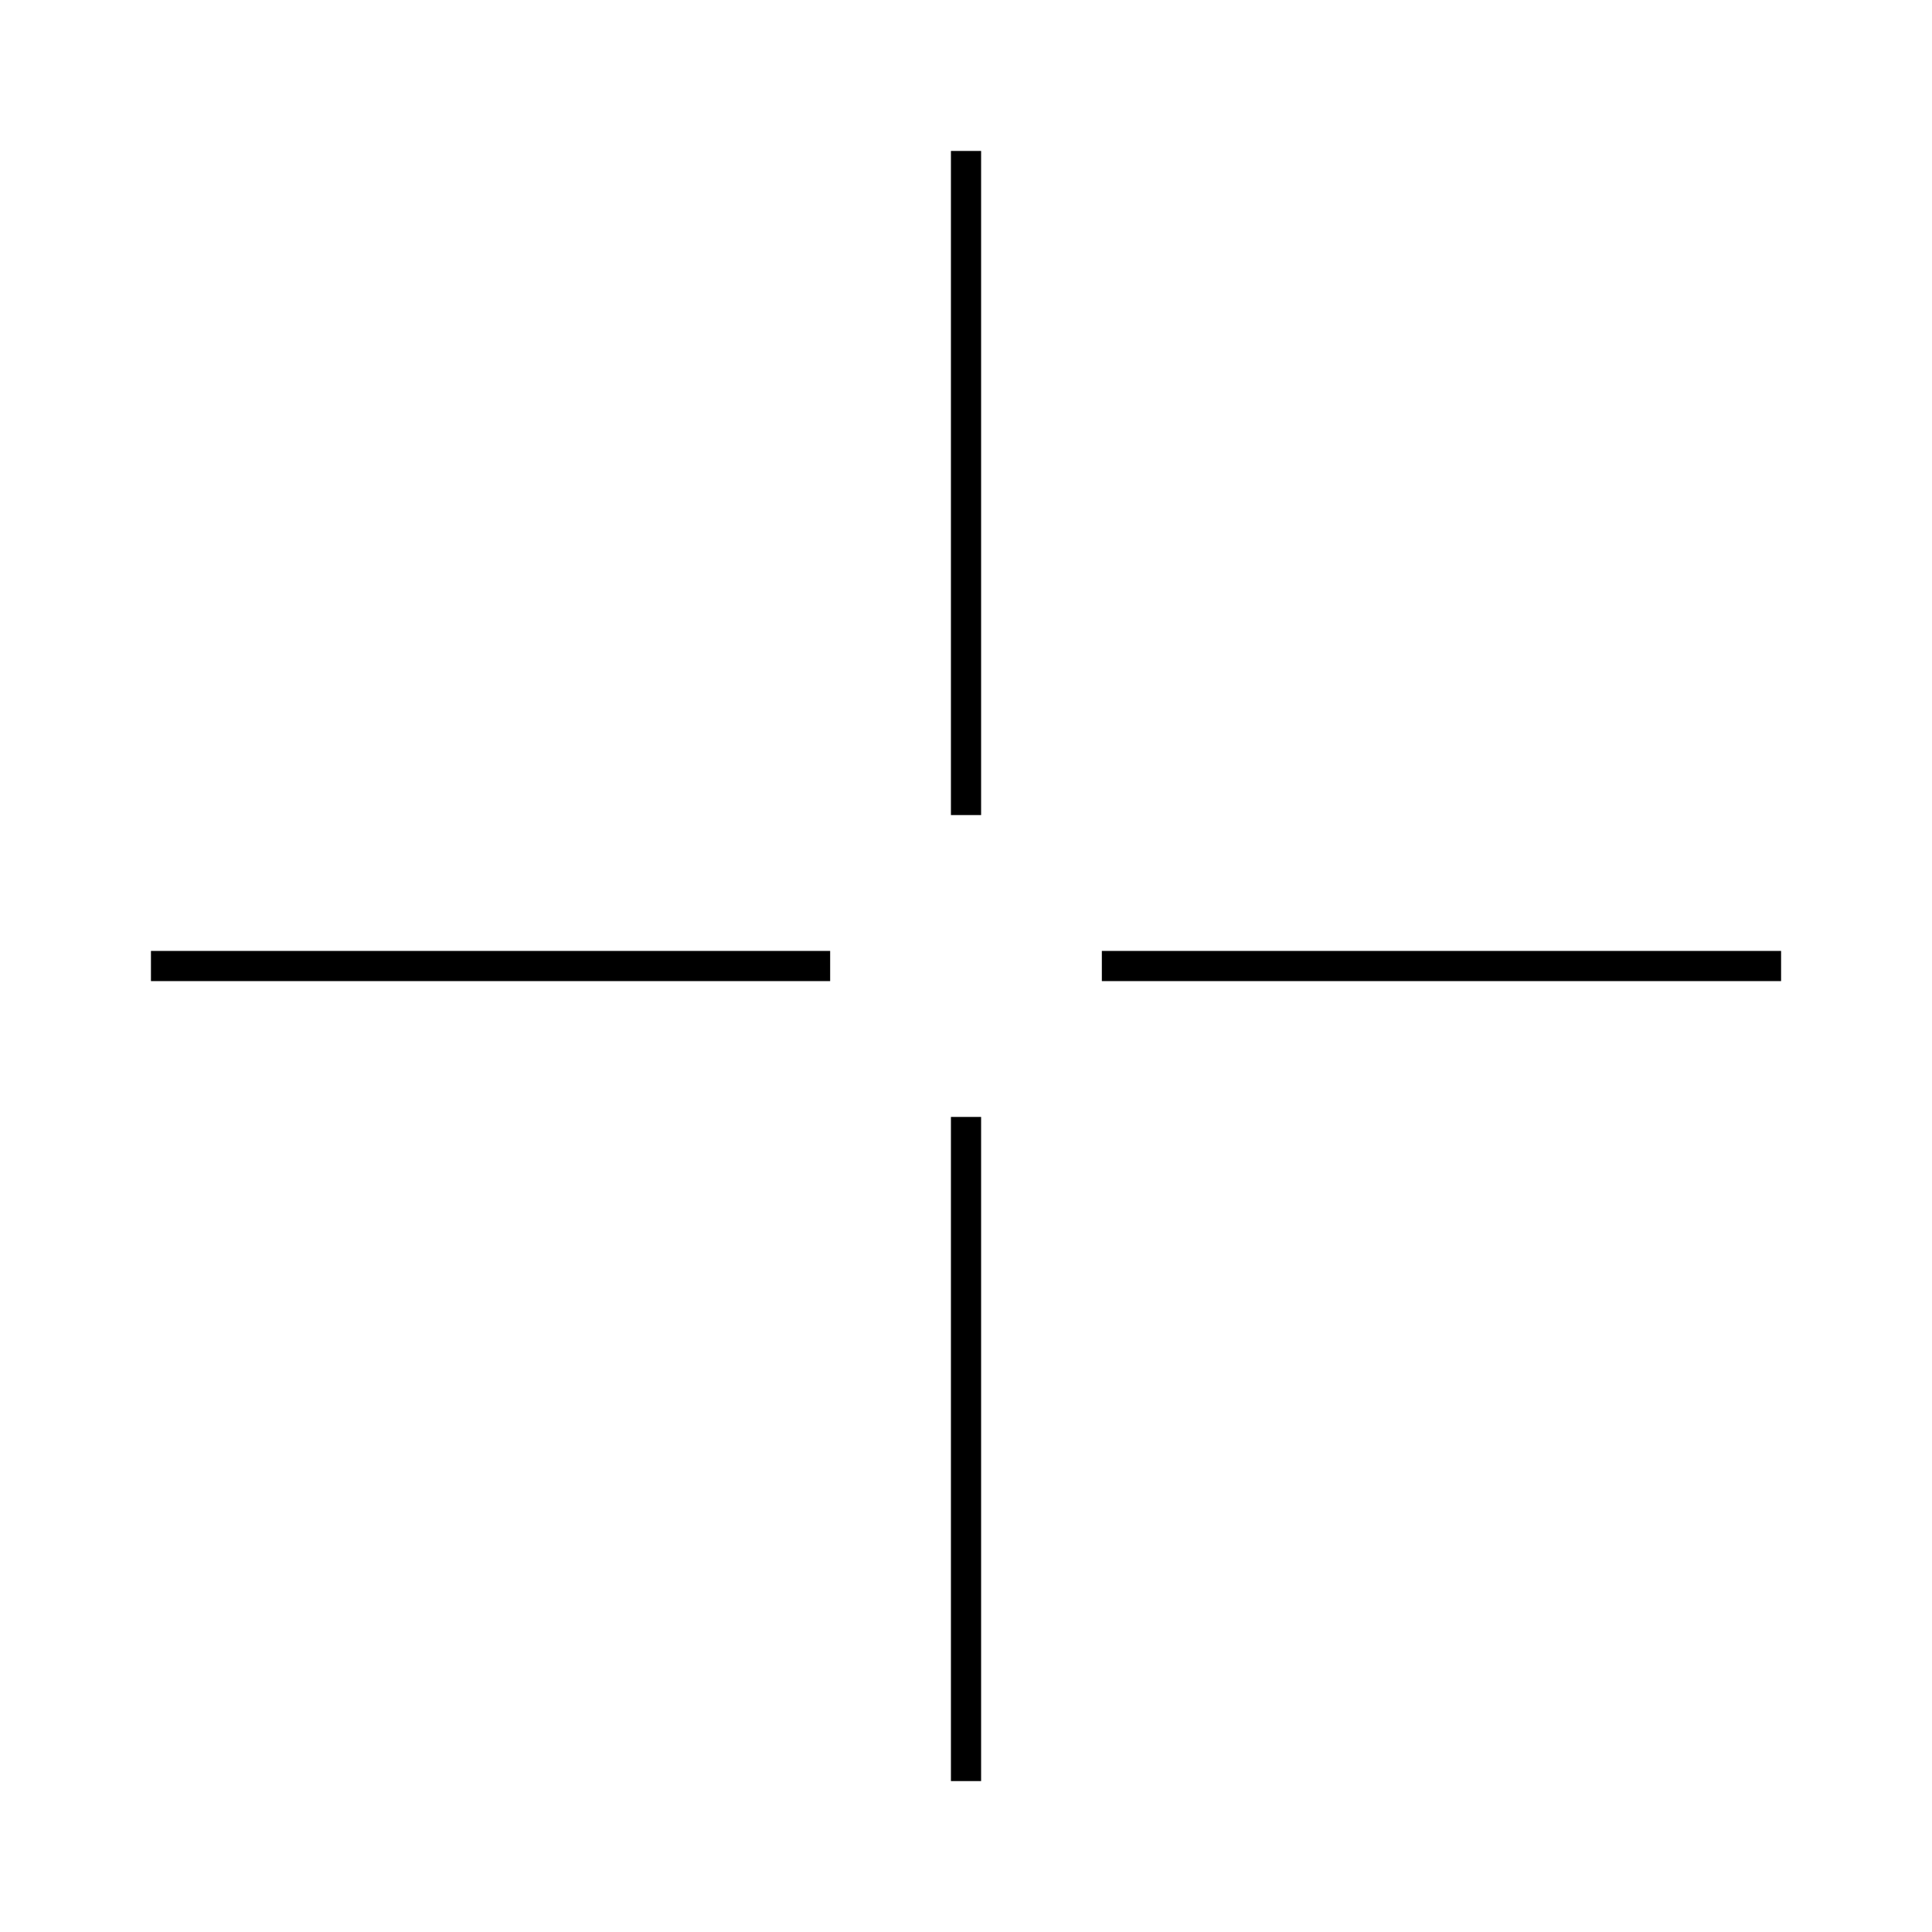 <?xml version="1.0" encoding="UTF-8" standalone="no"?>
<!-- Created with Inkscape (http://www.inkscape.org/) -->

<svg
   width="256"
   height="256"
   viewBox="0 0 67.733 67.733"
   version="1.1"
   id="svg1"
   inkscape:version="1.4.2 (ebf0e940d0, 2025-05-08)"
   sodipodi:docname="crosshair.svg"
   xmlns:inkscape="http://www.inkscape.org/namespaces/inkscape"
   xmlns:sodipodi="http://sodipodi.sourceforge.net/DTD/sodipodi-0.dtd"
   xmlns="http://www.w3.org/2000/svg"
   xmlns:svg="http://www.w3.org/2000/svg">
  <sodipodi:namedview
     id="namedview1"
     pagecolor="#ffffff"
     bordercolor="#999999"
     borderopacity="1"
     inkscape:showpageshadow="2"
     inkscape:pageopacity="0"
     inkscape:pagecheckerboard="0"
     inkscape:deskcolor="#d1d1d1"
     inkscape:document-units="mm"
     inkscape:zoom="1.4142136"
     inkscape:cx="38.53732"
     inkscape:cy="130.4612"
     inkscape:window-width="1920"
     inkscape:window-height="1012"
     inkscape:window-x="0"
     inkscape:window-y="0"
     inkscape:window-maximized="1"
     inkscape:current-layer="layer1" />
  <defs
     id="defs1" />
  <g
     inkscape:label="Layer 1"
     inkscape:groupmode="layer"
     id="layer1">
    <path
       style="fill:#1a1a1a;stroke:#000000;stroke-width:1.058;stroke-dasharray:none;stroke-opacity:1"
       d="M 33.867,5.292 V 28.575"
       id="path1"
       sodipodi:nodetypes="cc" />
    <path
       style="fill:#1a1a1a;stroke:#000000;stroke-width:1.058;stroke-dasharray:none;stroke-opacity:1"
       d="M 62.442,33.867 H 38.629"
       id="path1-3"
       sodipodi:nodetypes="cc" />
    <path
       style="fill:#1a1a1a;stroke:#000000;stroke-width:1.058;stroke-dasharray:none;stroke-opacity:1"
       d="M 29.104,33.867 H 5.292"
       id="path1-3-1"
       sodipodi:nodetypes="cc" />
    <path
       style="fill:#1a1a1a;stroke:#000000;stroke-width:1.058;stroke-dasharray:none;stroke-opacity:1"
       d="M 33.867,39.158 V 62.442"
       id="path1-3-1-3"
       sodipodi:nodetypes="cc" />
  </g>
</svg>

